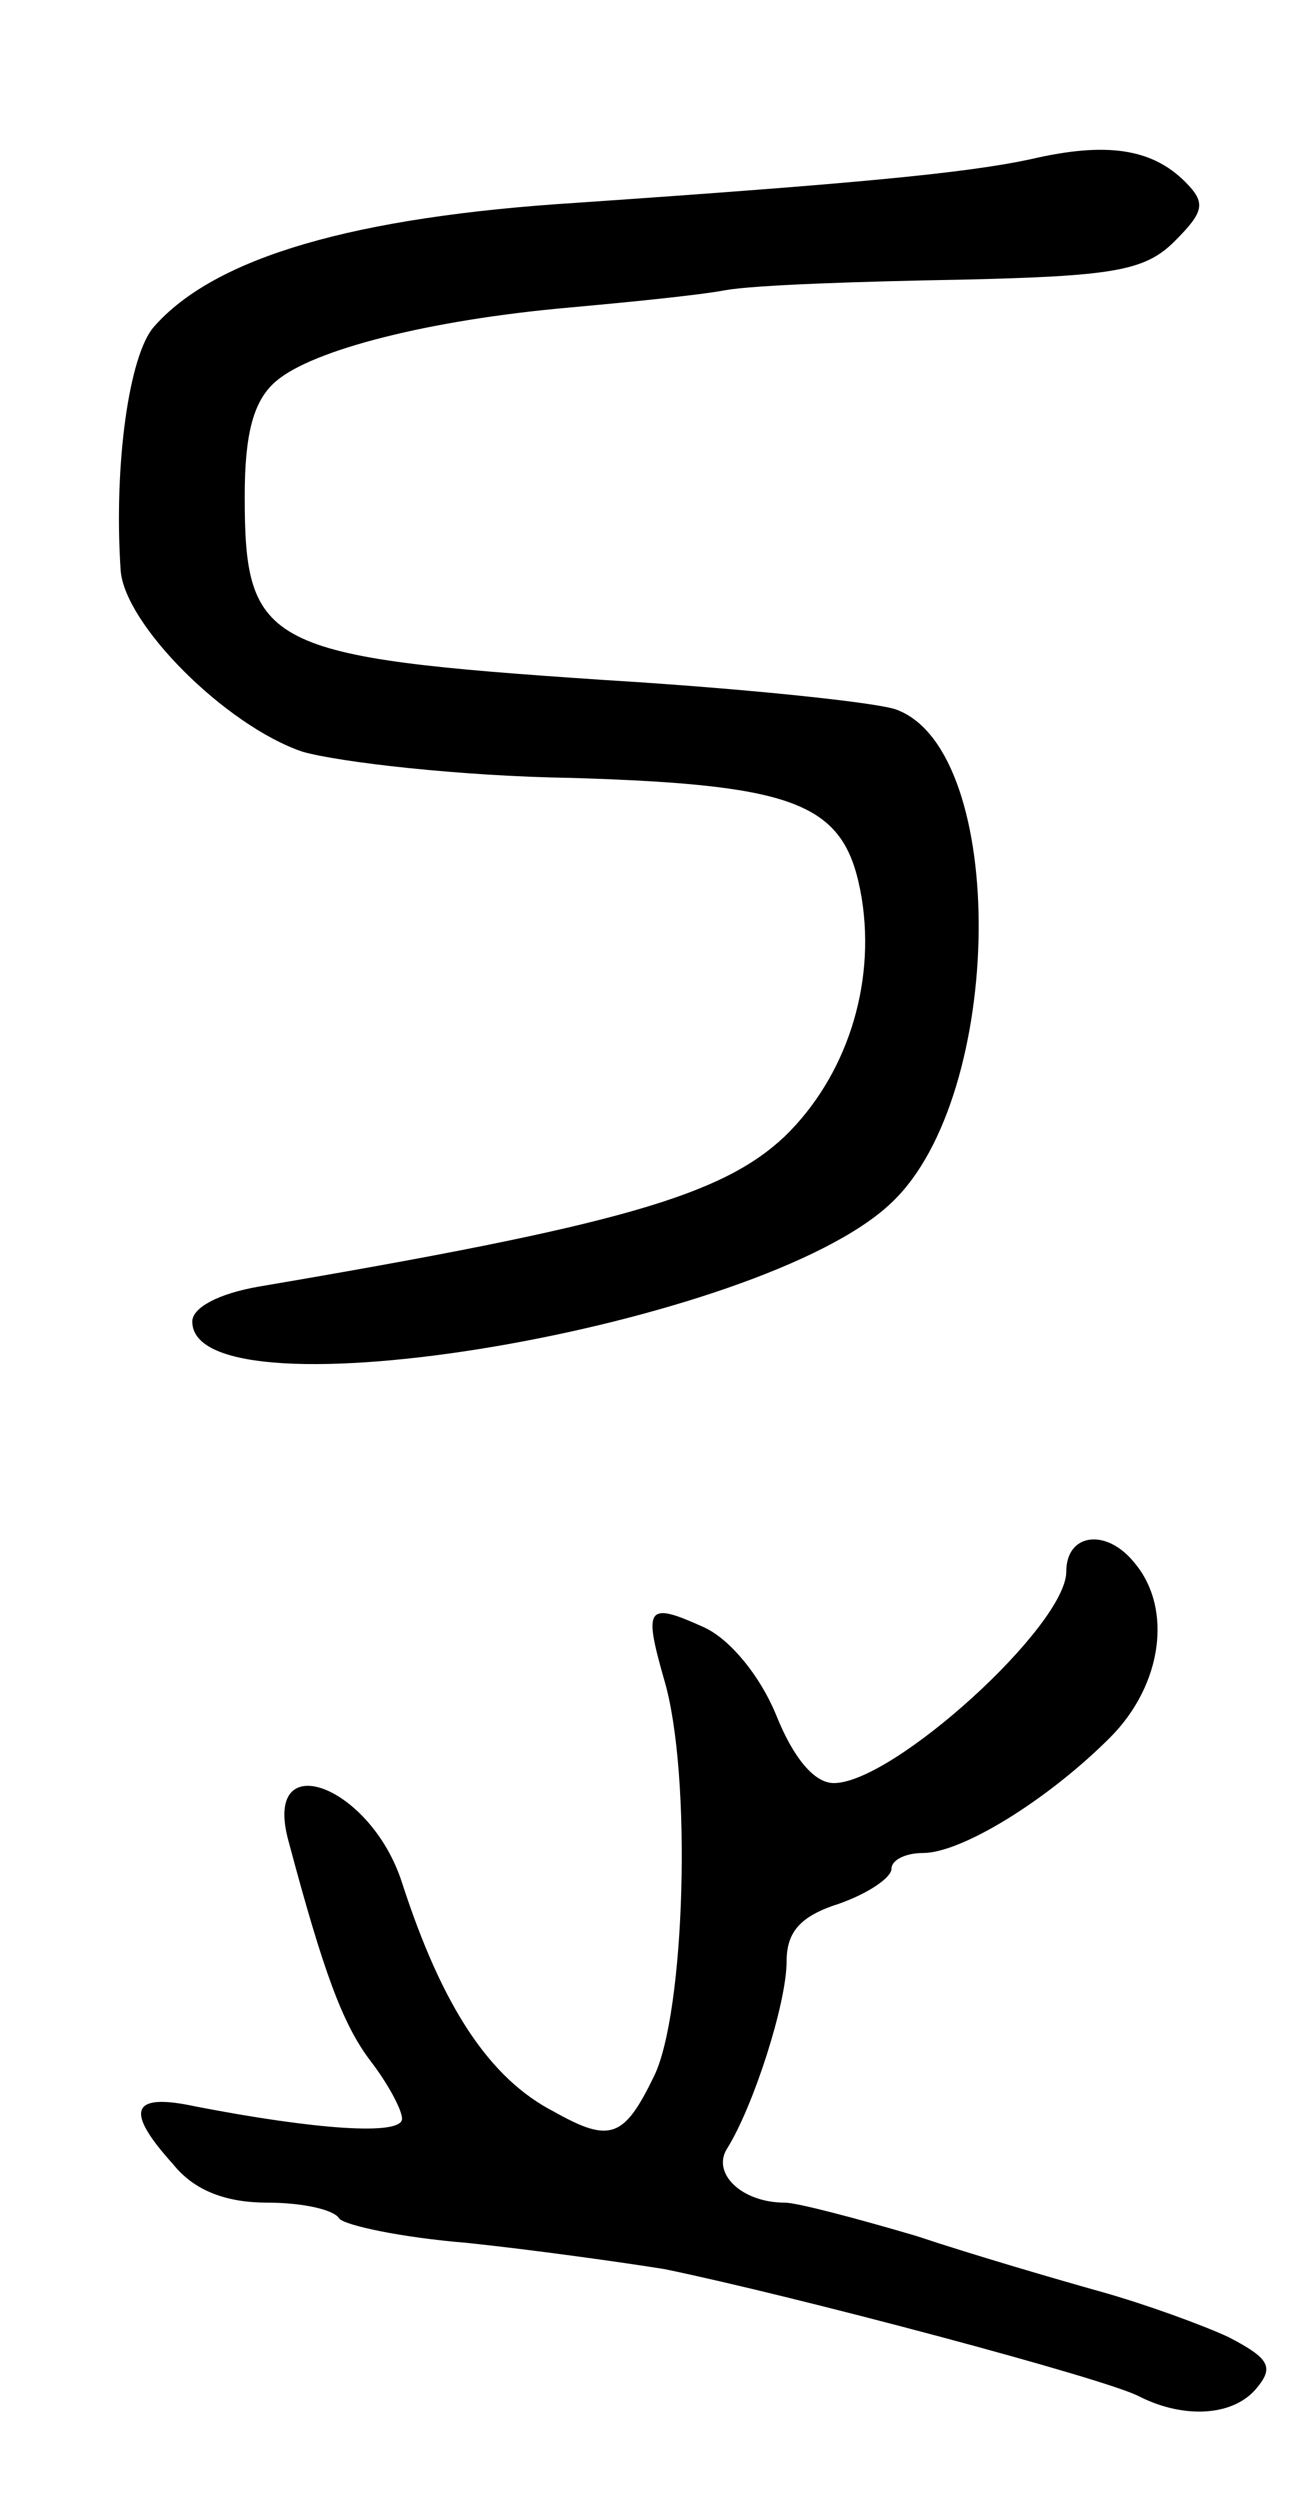 <svg version="1.0" xmlns="http://www.w3.org/2000/svg"
 width="75pt" height="143pt" viewBox="0 0 75 143"
 preserveAspectRatio="xMidYMid meet">
<g transform="translate(0,143) scale(0.1,-0.1)"
fill="#000000" stroke="none">
<path d="M590 1339 c-37 -8 -100 -14 -260 -25 -127 -8 -207 -31 -242 -71 -14
-16 -23 -78 -19 -139 2 -31 60 -89 104 -104 21 -6 90 -14 154 -15 132 -4 157
-15 166 -69 8 -50 -9 -102 -44 -136 -36 -34 -95 -51 -301 -86 -23 -4 -38 -12
-38 -20 0 -58 326 -3 400 68 65 61 67 258 3 282 -10 4 -85 12 -167 17 -194 13
-206 19 -206 105 0 36 5 55 18 66 21 18 88 35 167 42 33 3 74 7 90 10 17 3 77
5 134 6 88 2 106 5 123 22 17 17 18 22 6 34 -19 19 -45 23 -88 13z"/>
<path d="M610 531 c0 -31 -99 -121 -133 -121 -11 0 -23 14 -33 39 -9 22 -26
43 -41 50 -33 15 -35 12 -23 -30 16 -54 12 -191 -6 -227 -17 -35 -25 -38 -57
-20 -37 19 -64 60 -87 131 -18 56 -80 79 -65 24 20 -75 31 -105 47 -126 10
-13 18 -28 18 -33 0 -10 -51 -6 -118 7 -37 8 -41 -2 -13 -33 12 -15 30 -22 54
-22 20 0 38 -4 41 -9 3 -4 36 -11 73 -14 38 -4 88 -11 113 -15 73 -15 254 -63
272 -73 26 -13 54 -11 67 5 10 12 7 17 -16 29 -15 7 -48 19 -73 26 -25 7 -73
21 -106 32 -34 10 -68 19 -75 19 -25 0 -42 17 -33 31 15 24 34 83 34 107 0 17
8 26 30 33 17 6 30 15 30 20 0 5 8 9 18 9 22 0 71 30 107 66 30 30 36 74 14
100 -16 20 -39 17 -39 -5z"/>
</g>
</svg>
